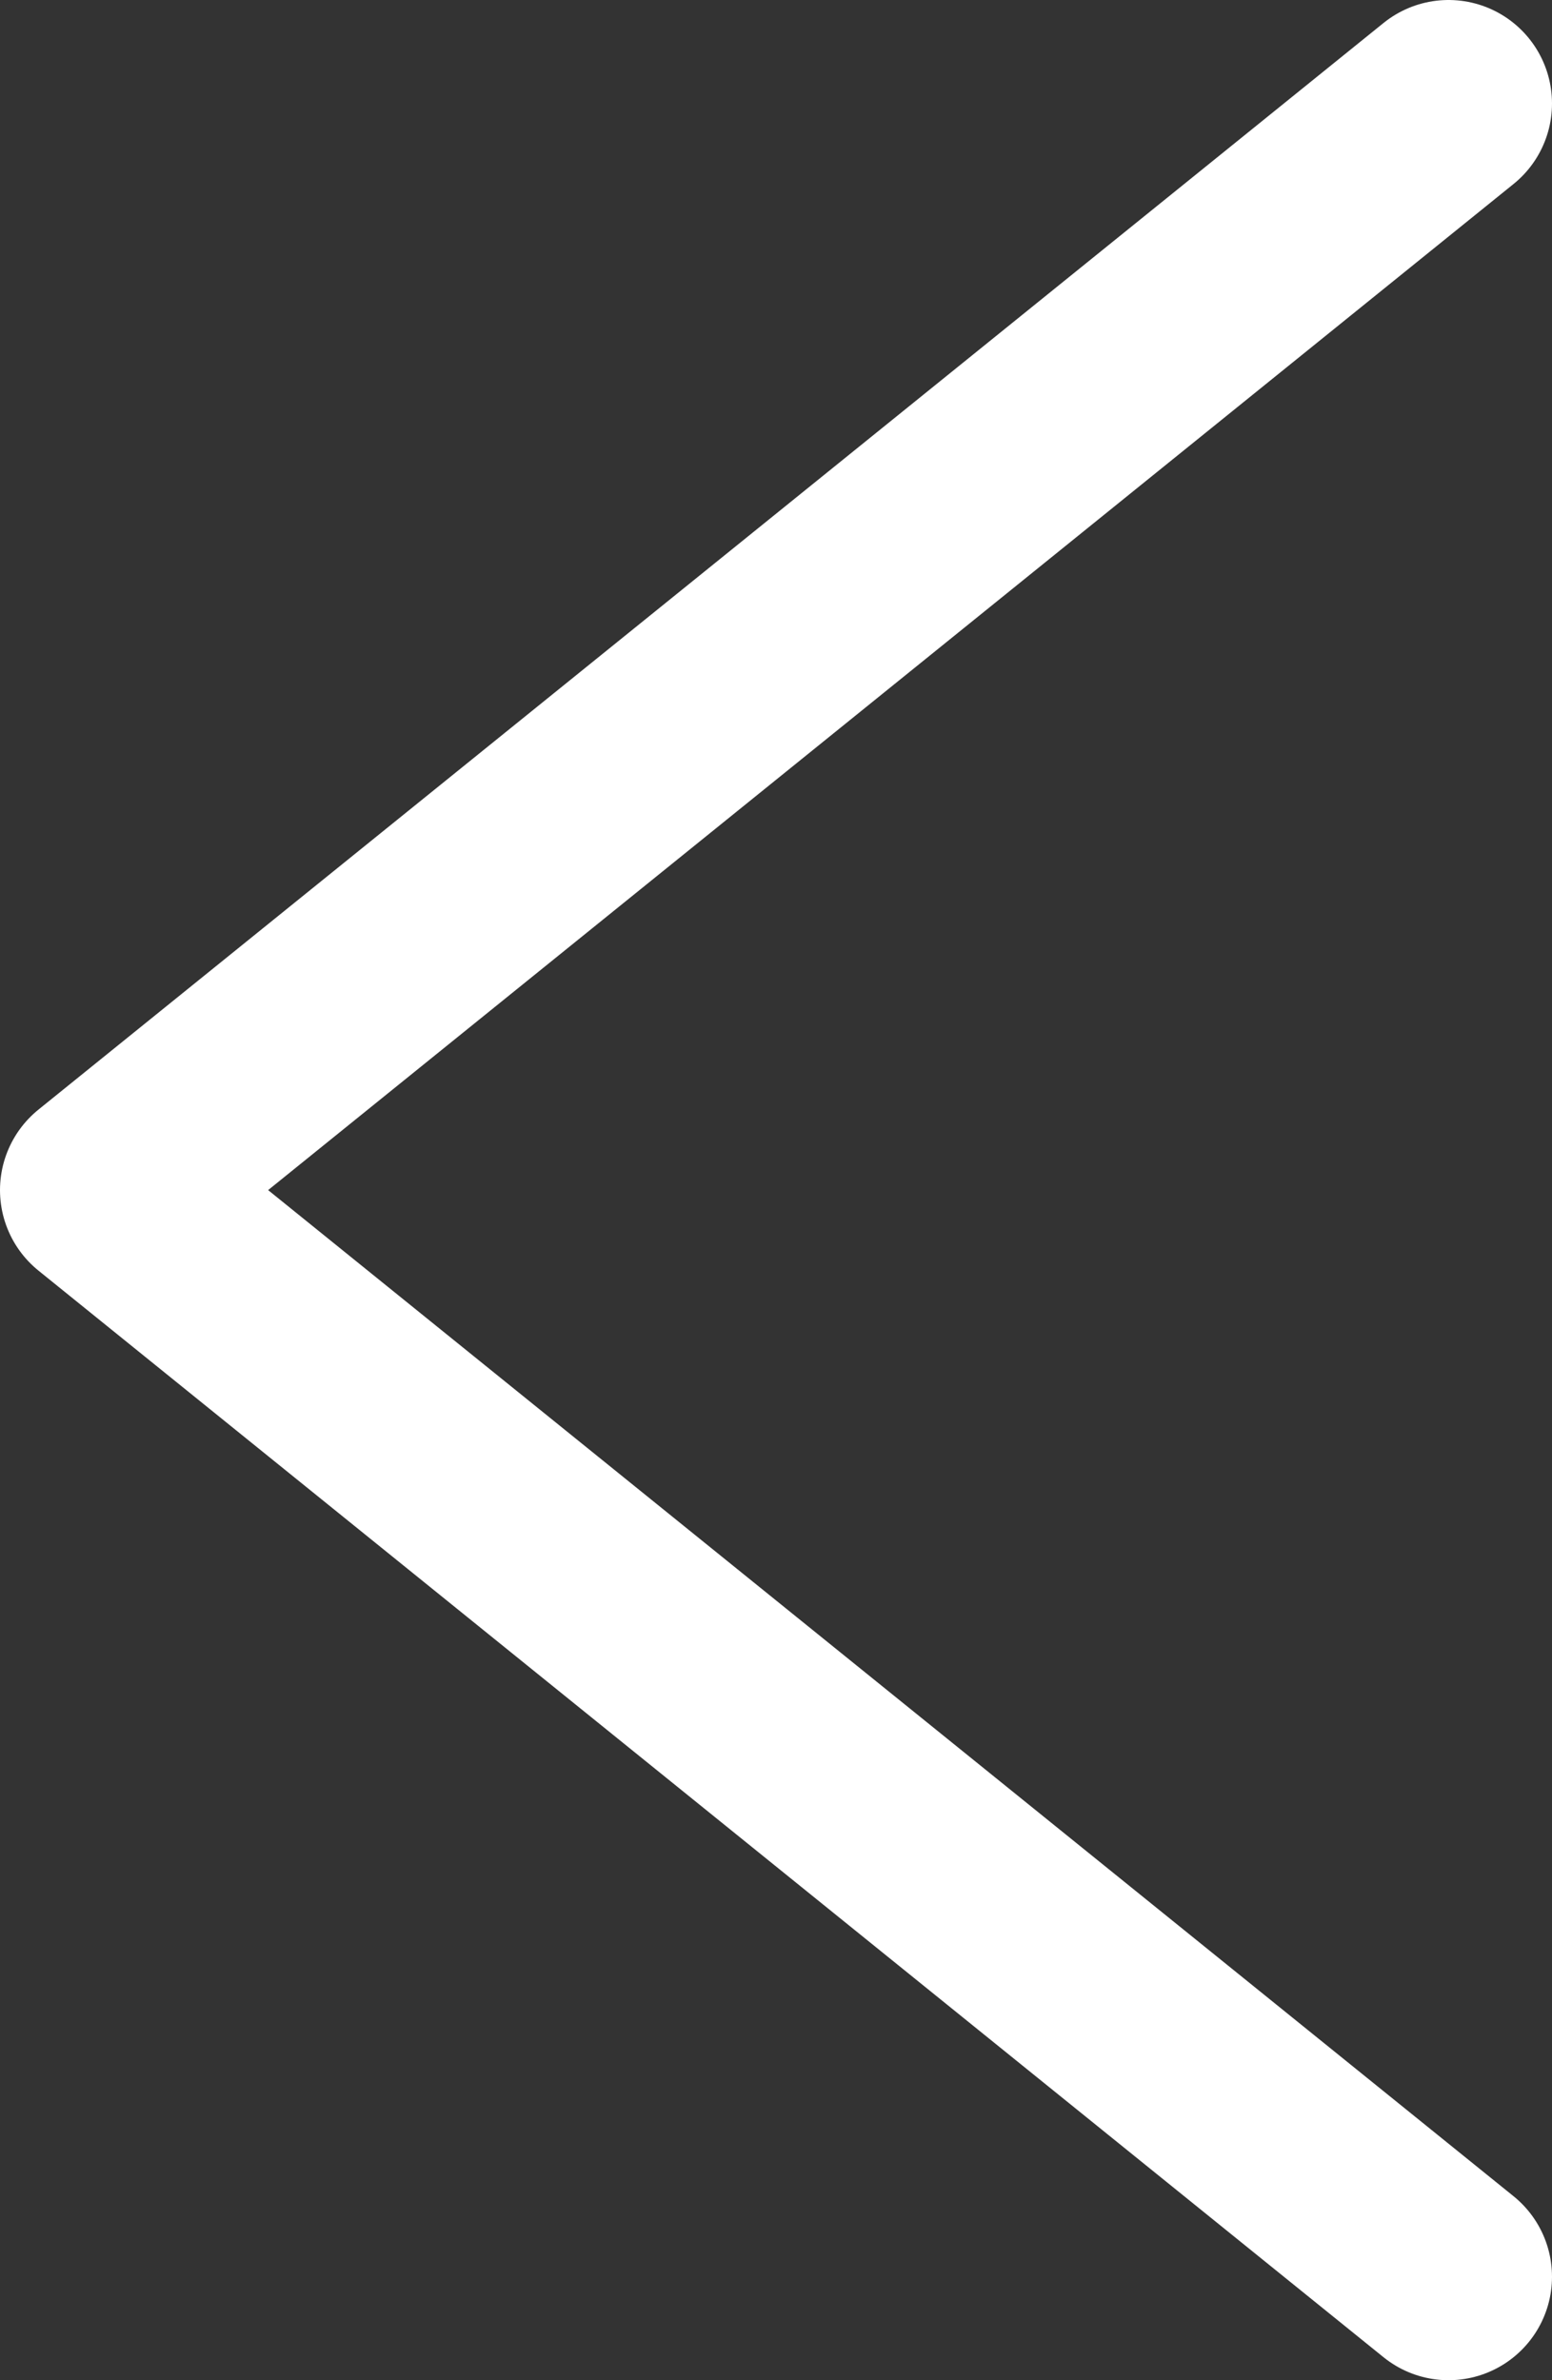 <svg width="15" height="23" viewBox="0 0 15 23" fill="none" xmlns="http://www.w3.org/2000/svg">
<rect x="0" y="0" width="15" height="23" fill="#333333" stroke="none"/>
<path id="Vector" d="M14 1L1 11.5L14 22" stroke="white" stroke-width="2" stroke-linecap="round" stroke-linejoin="round"/>
</svg>

